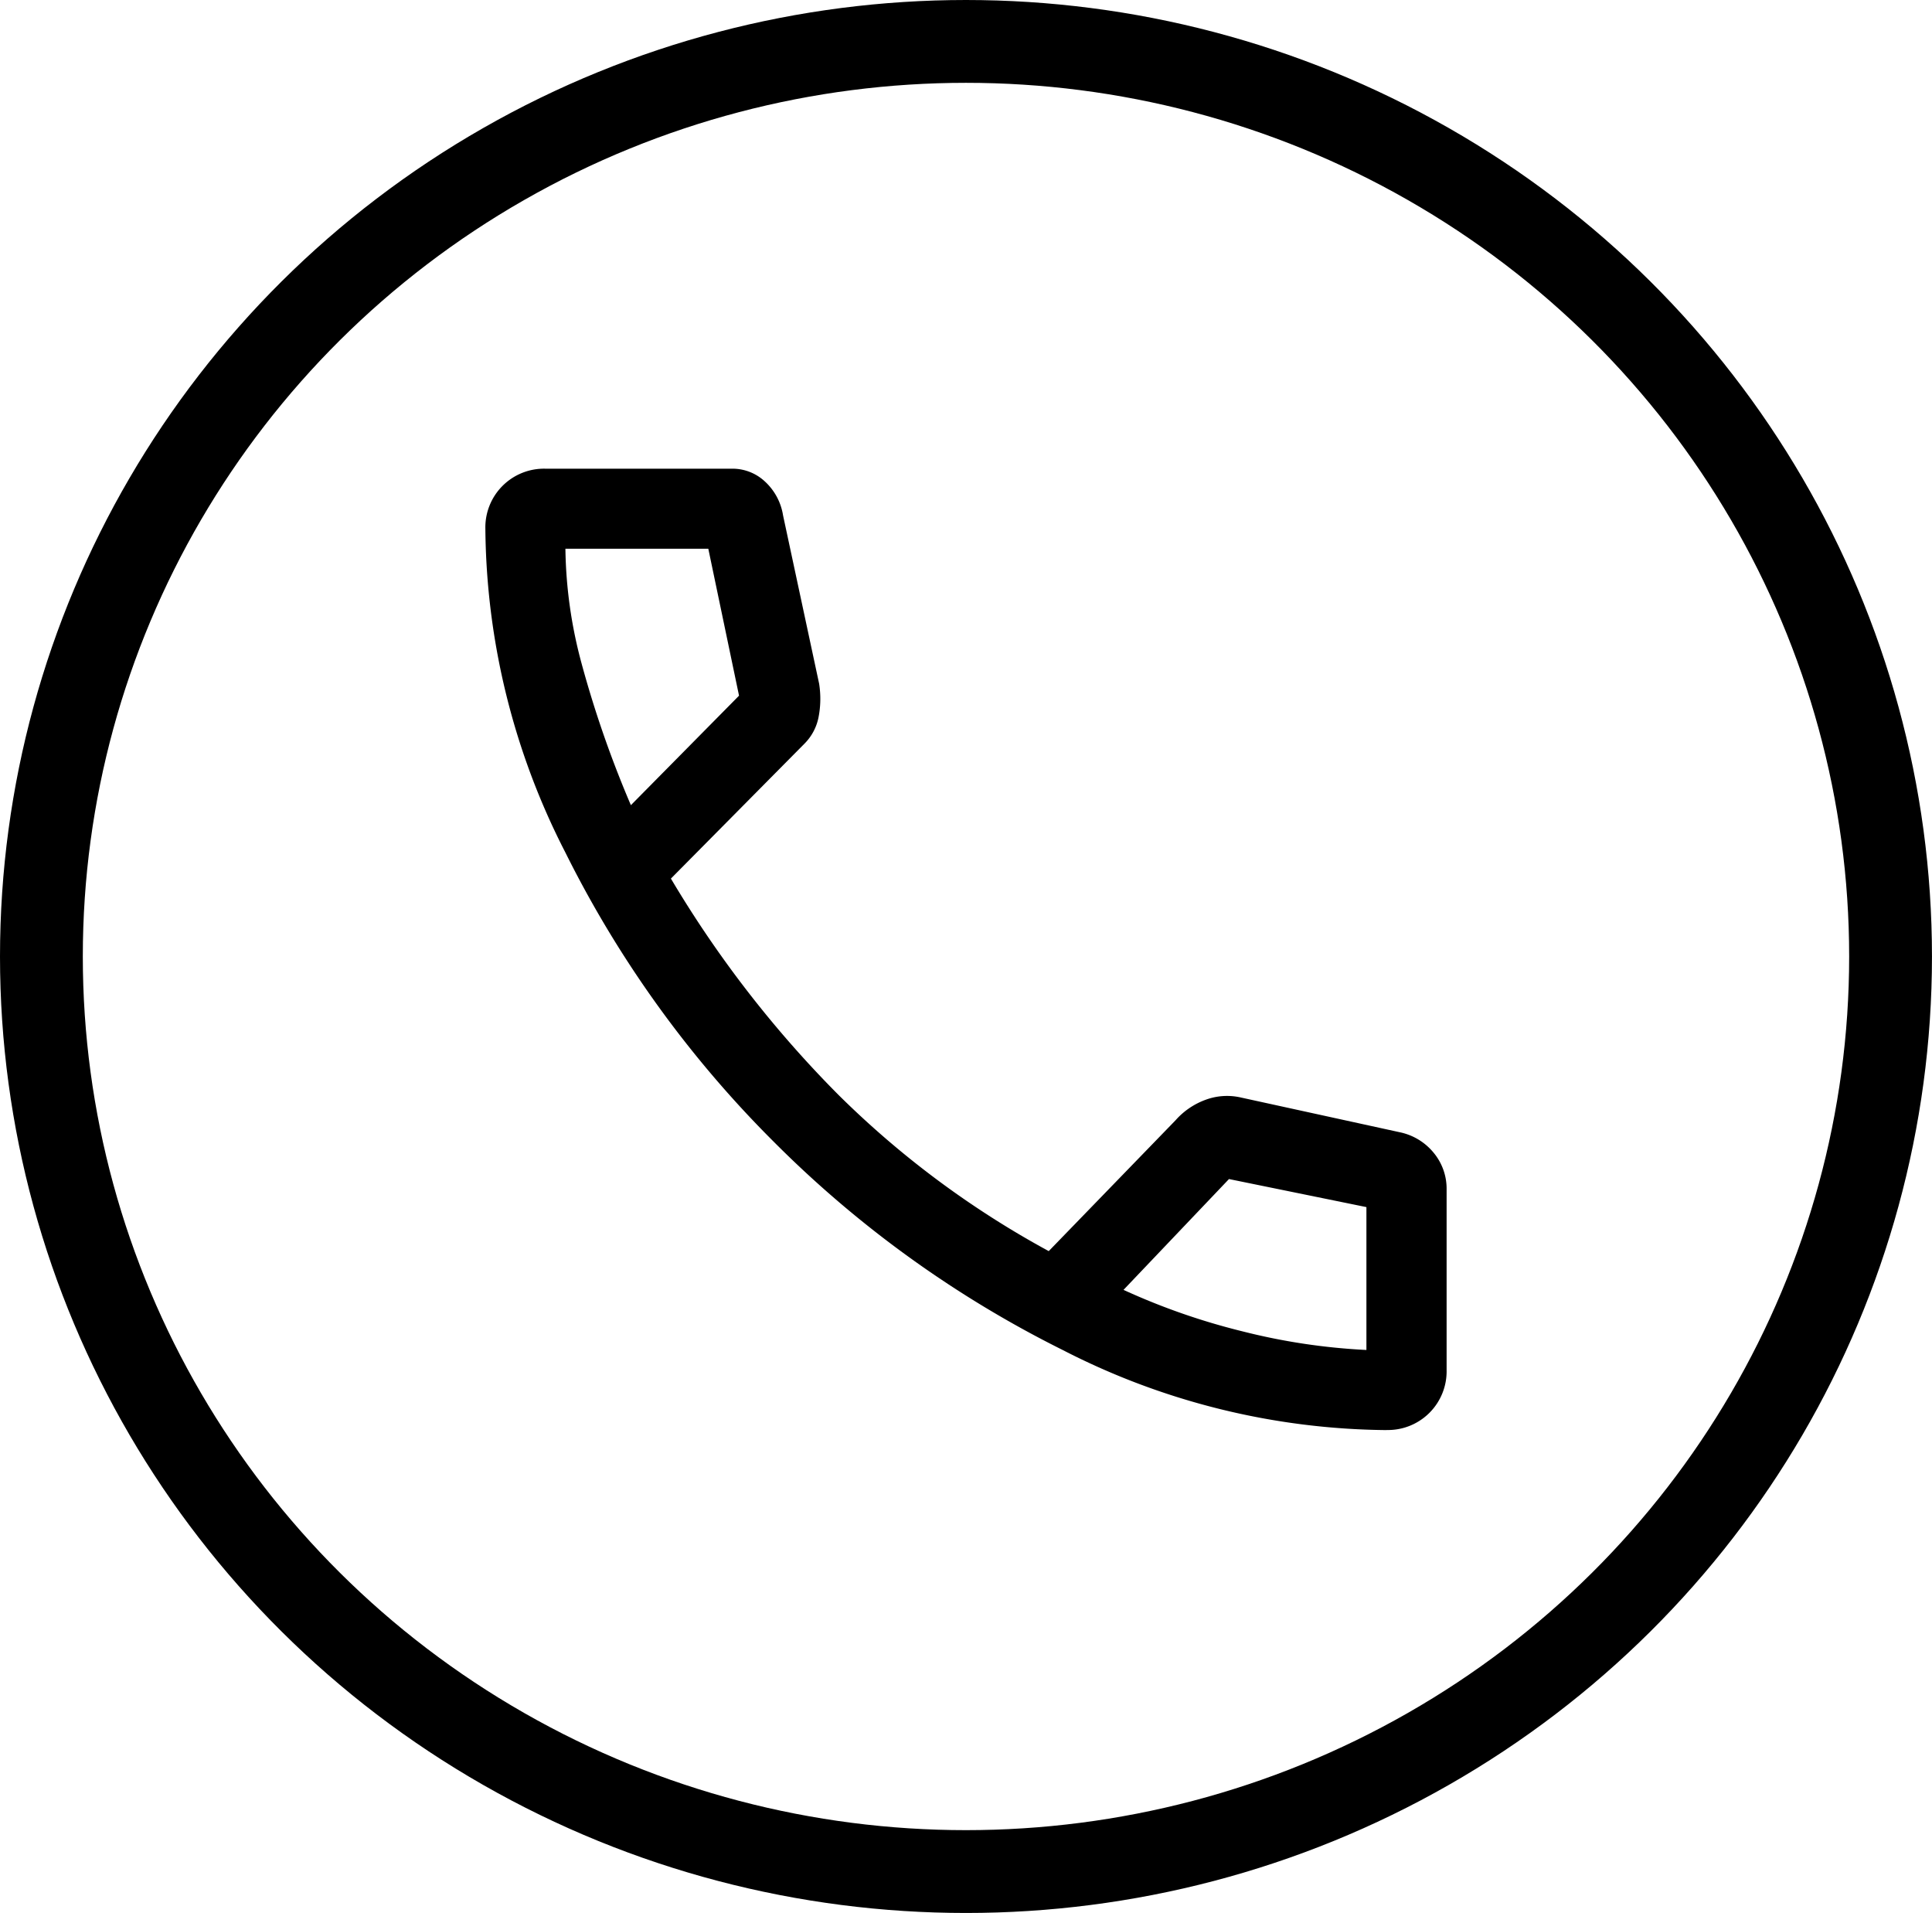 <svg xmlns="http://www.w3.org/2000/svg" width="69.993" height="69.293" viewBox="0 0 69.993 69.293"><defs><style>.a{fill:current;}.b,.d{fill:none;}.b{stroke:current;stroke-width:3px;}.c{stroke:none;}</style></defs><path class="a" d="M38.647,40.824a26.09,26.09,0,0,1-11.729-2.9,39.817,39.817,0,0,1-10.471-7.545A39.817,39.817,0,0,1,8.9,19.905,26.09,26.09,0,0,1,6,8.176,2.126,2.126,0,0,1,8.176,6h6.771a1.718,1.718,0,0,1,1.175.459,2.113,2.113,0,0,1,.663,1.233l1.306,6.094a3.478,3.478,0,0,1-.024,1.233,1.861,1.861,0,0,1-.508.943l-4.837,4.885a40.155,40.155,0,0,0,6.07,7.835,33.561,33.561,0,0,0,7.618,5.659l4.595-4.74a2.671,2.671,0,0,1,1.112-.75,2.236,2.236,0,0,1,1.258-.073l5.756,1.258a2.146,2.146,0,0,1,1.217.734,2.038,2.038,0,0,1,.476,1.346v6.529a2.126,2.126,0,0,1-2.176,2.176ZM11.272,18.188l3.918-3.966L14.077,8.9H8.9a16.648,16.648,0,0,0,.58,4.135A39.033,39.033,0,0,0,11.272,18.188ZM29.119,35.745a24.174,24.174,0,0,0,4.3,1.5,22.722,22.722,0,0,0,4.5.677V32.747L32.94,31.731Z" transform="translate(11.584 10.977)"/><g class="b"><ellipse class="c" cx="34.996" cy="34.646" rx="34.996" ry="34.646"/><ellipse class="d" cx="34.996" cy="34.646" rx="33.496" ry="33.146"/></g></svg>